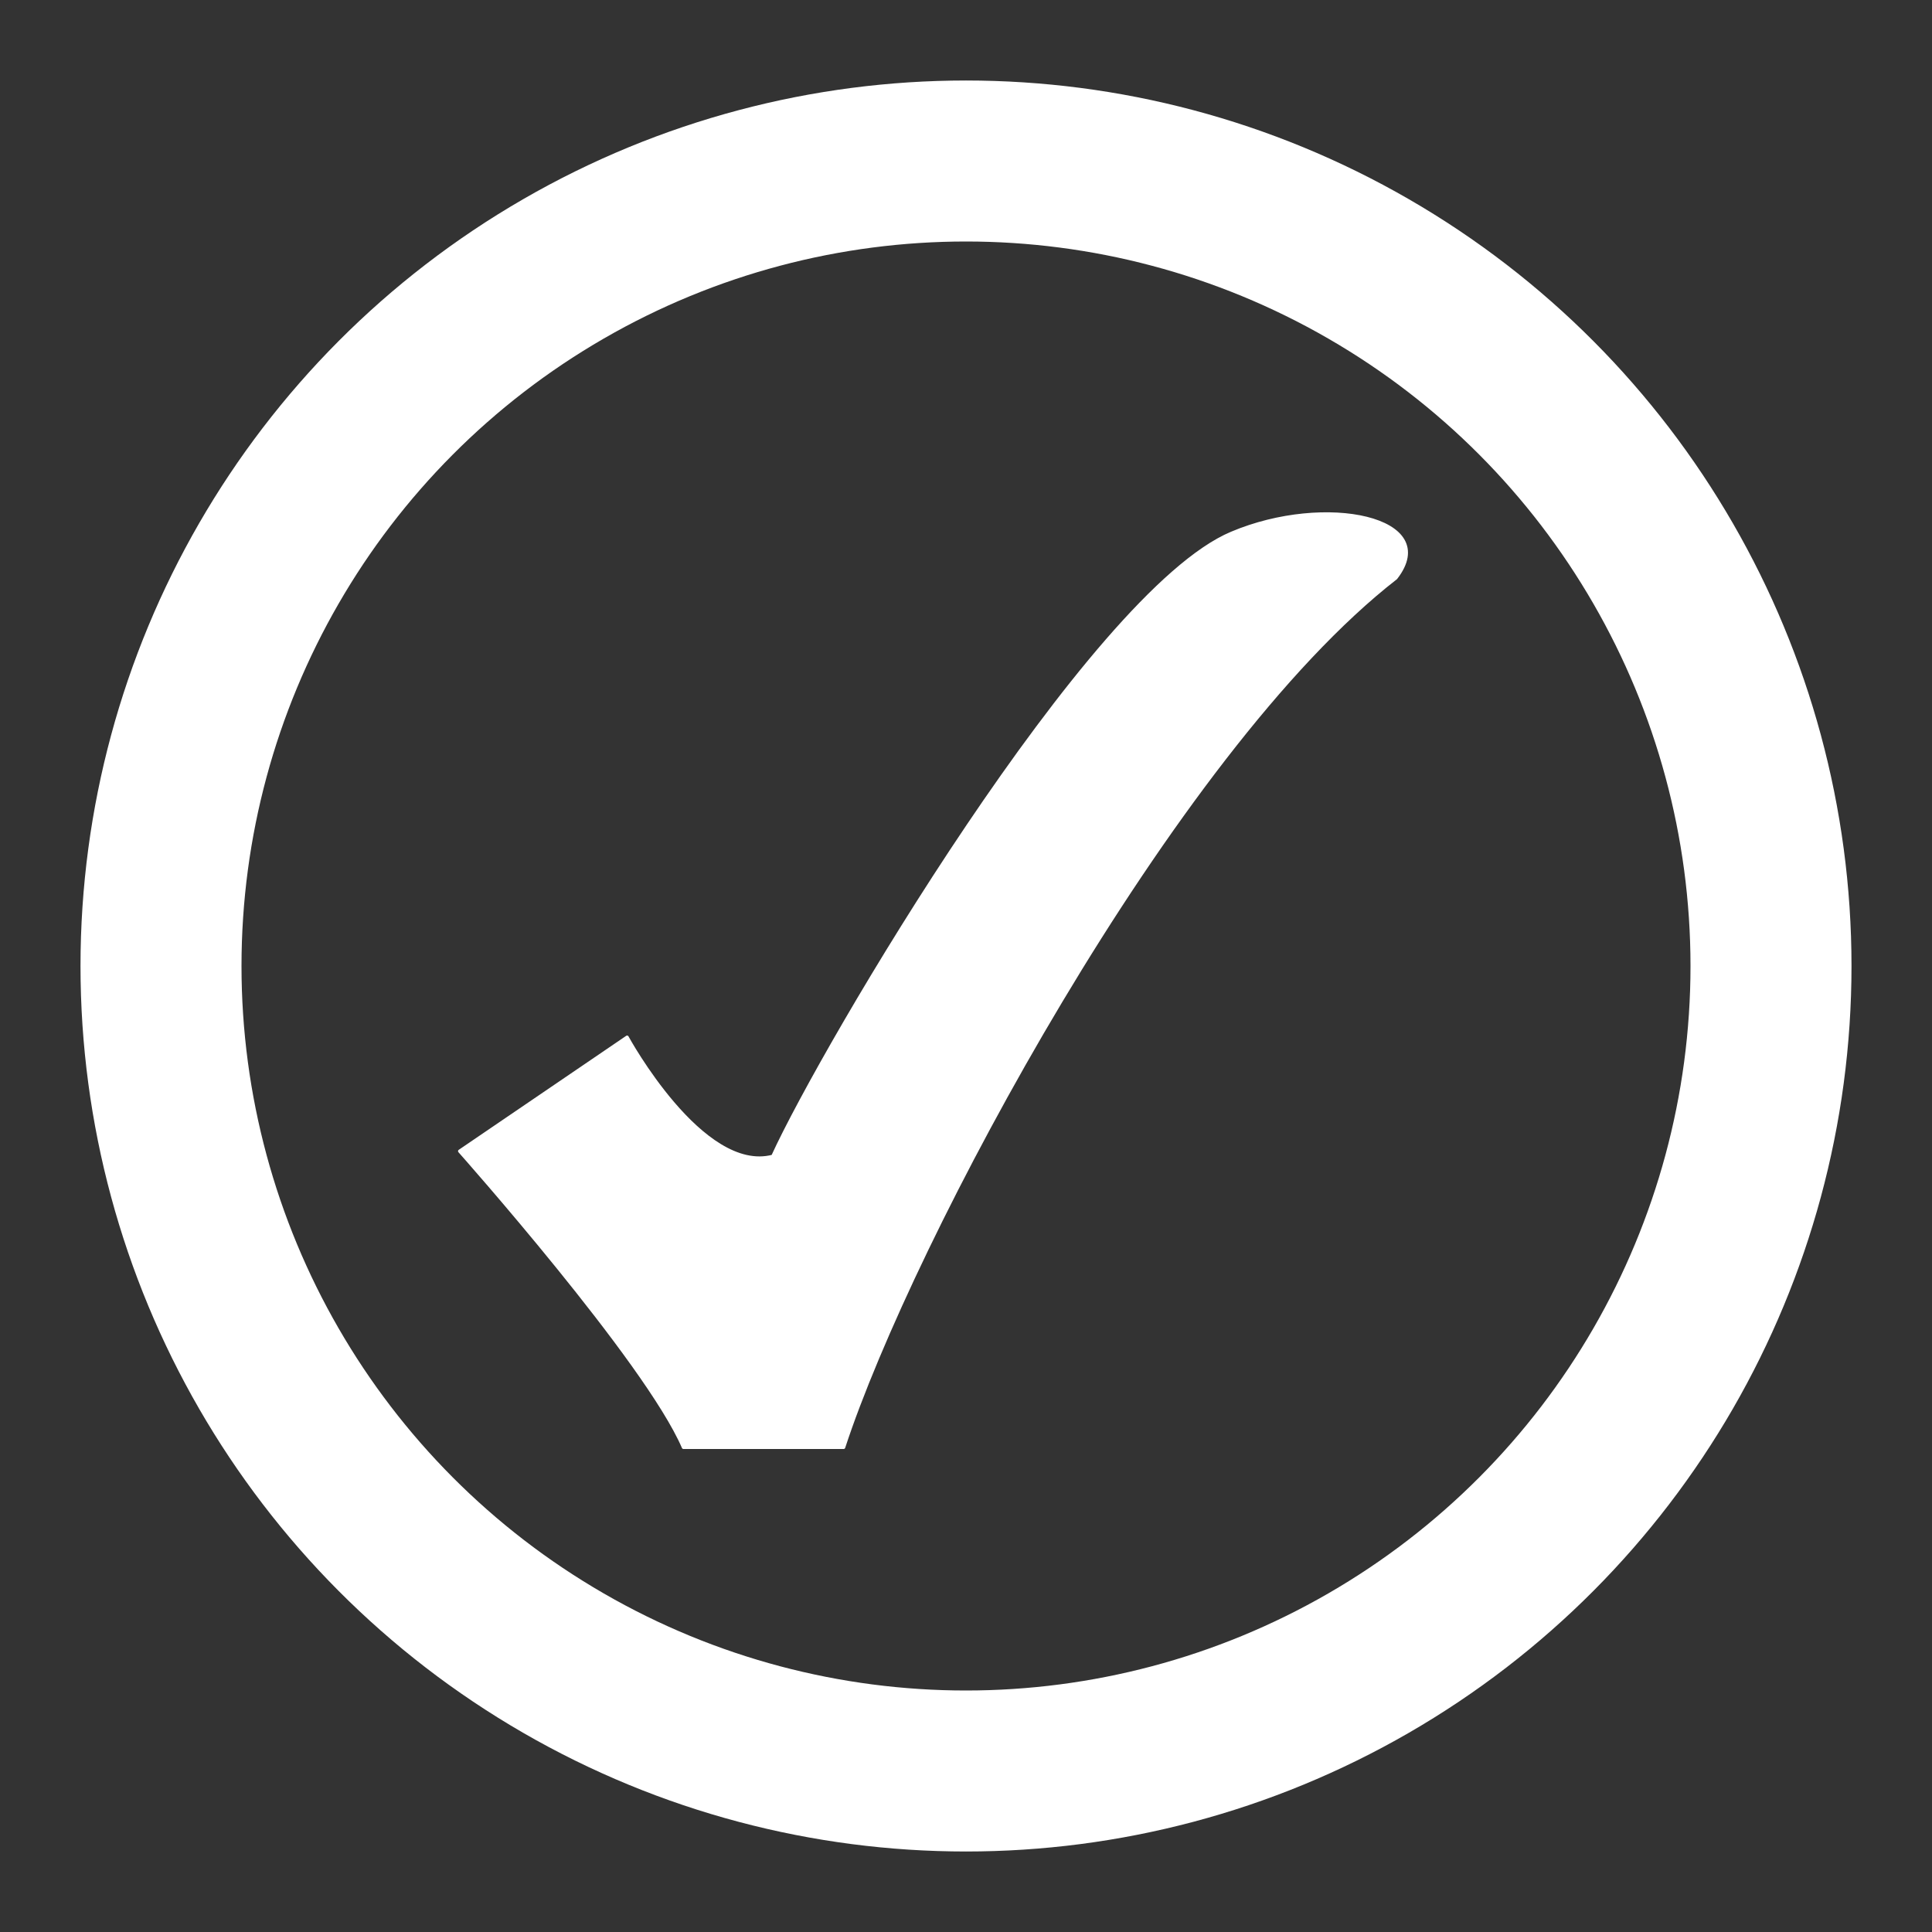 <svg class="ai ai-CircleMinus" fill="none" stroke="white" stroke-linecap="round" stroke-linejoin="round" stroke-width="2" version="1.1" viewBox="0 0 24 24" xmlns="http://www.w3.org/2000/svg"><rect x="0" y="0" width="24" height="24" fill="#333333" stroke="none"/><circle cx="12" cy="12" r="10"/><path d="m6.12 11.4c-0.467 0.747-0.656 1.03-1.26 1.87-0.067 0.093-0.088 0.26-0.031 0.342 0.683 0.989 2.06 2.8 2.06 2.8s1.29 1.79 1.93 2.65c0.252 0.335 0.286 0.232 0.508-0.021 1.51-1.72 4.92-5.61 4.92-5.61s2.95-3.3 4.72-5.4c0.128-0.152 0.052-0.261-0.138-0.448-0.596-0.591-1.14-1.11-1.69-1.68-0.114-0.116-0.167-0.263-0.379 0.013-1.43 1.86-3.62 4.82-3.62 4.82s-2.47 3.41-3.78 5.03c-0.197 0.245-0.256 0.193-0.36 0.021-0.504-0.836-0.77-1.29-1.18-2.06-0.367-0.692-0.714-1.38-1.16-2.33-0.137-0.238-0.331-0.235-0.544 0.014z" display="none" fill="#fff" stroke="none"/><path d="m5.71 14.3s2.32 2.61 2.78 3.68h1.99c0.835-2.55 4.08-8.64 6.86-10.8 0.576-0.741-0.871-1.05-2.04-0.556-1.76 0.739-5.08 6.38-5.7 7.74-0.879 0.231-1.81-1.48-1.81-1.48z" fill="#fff" stroke-width=".04"/></svg>
